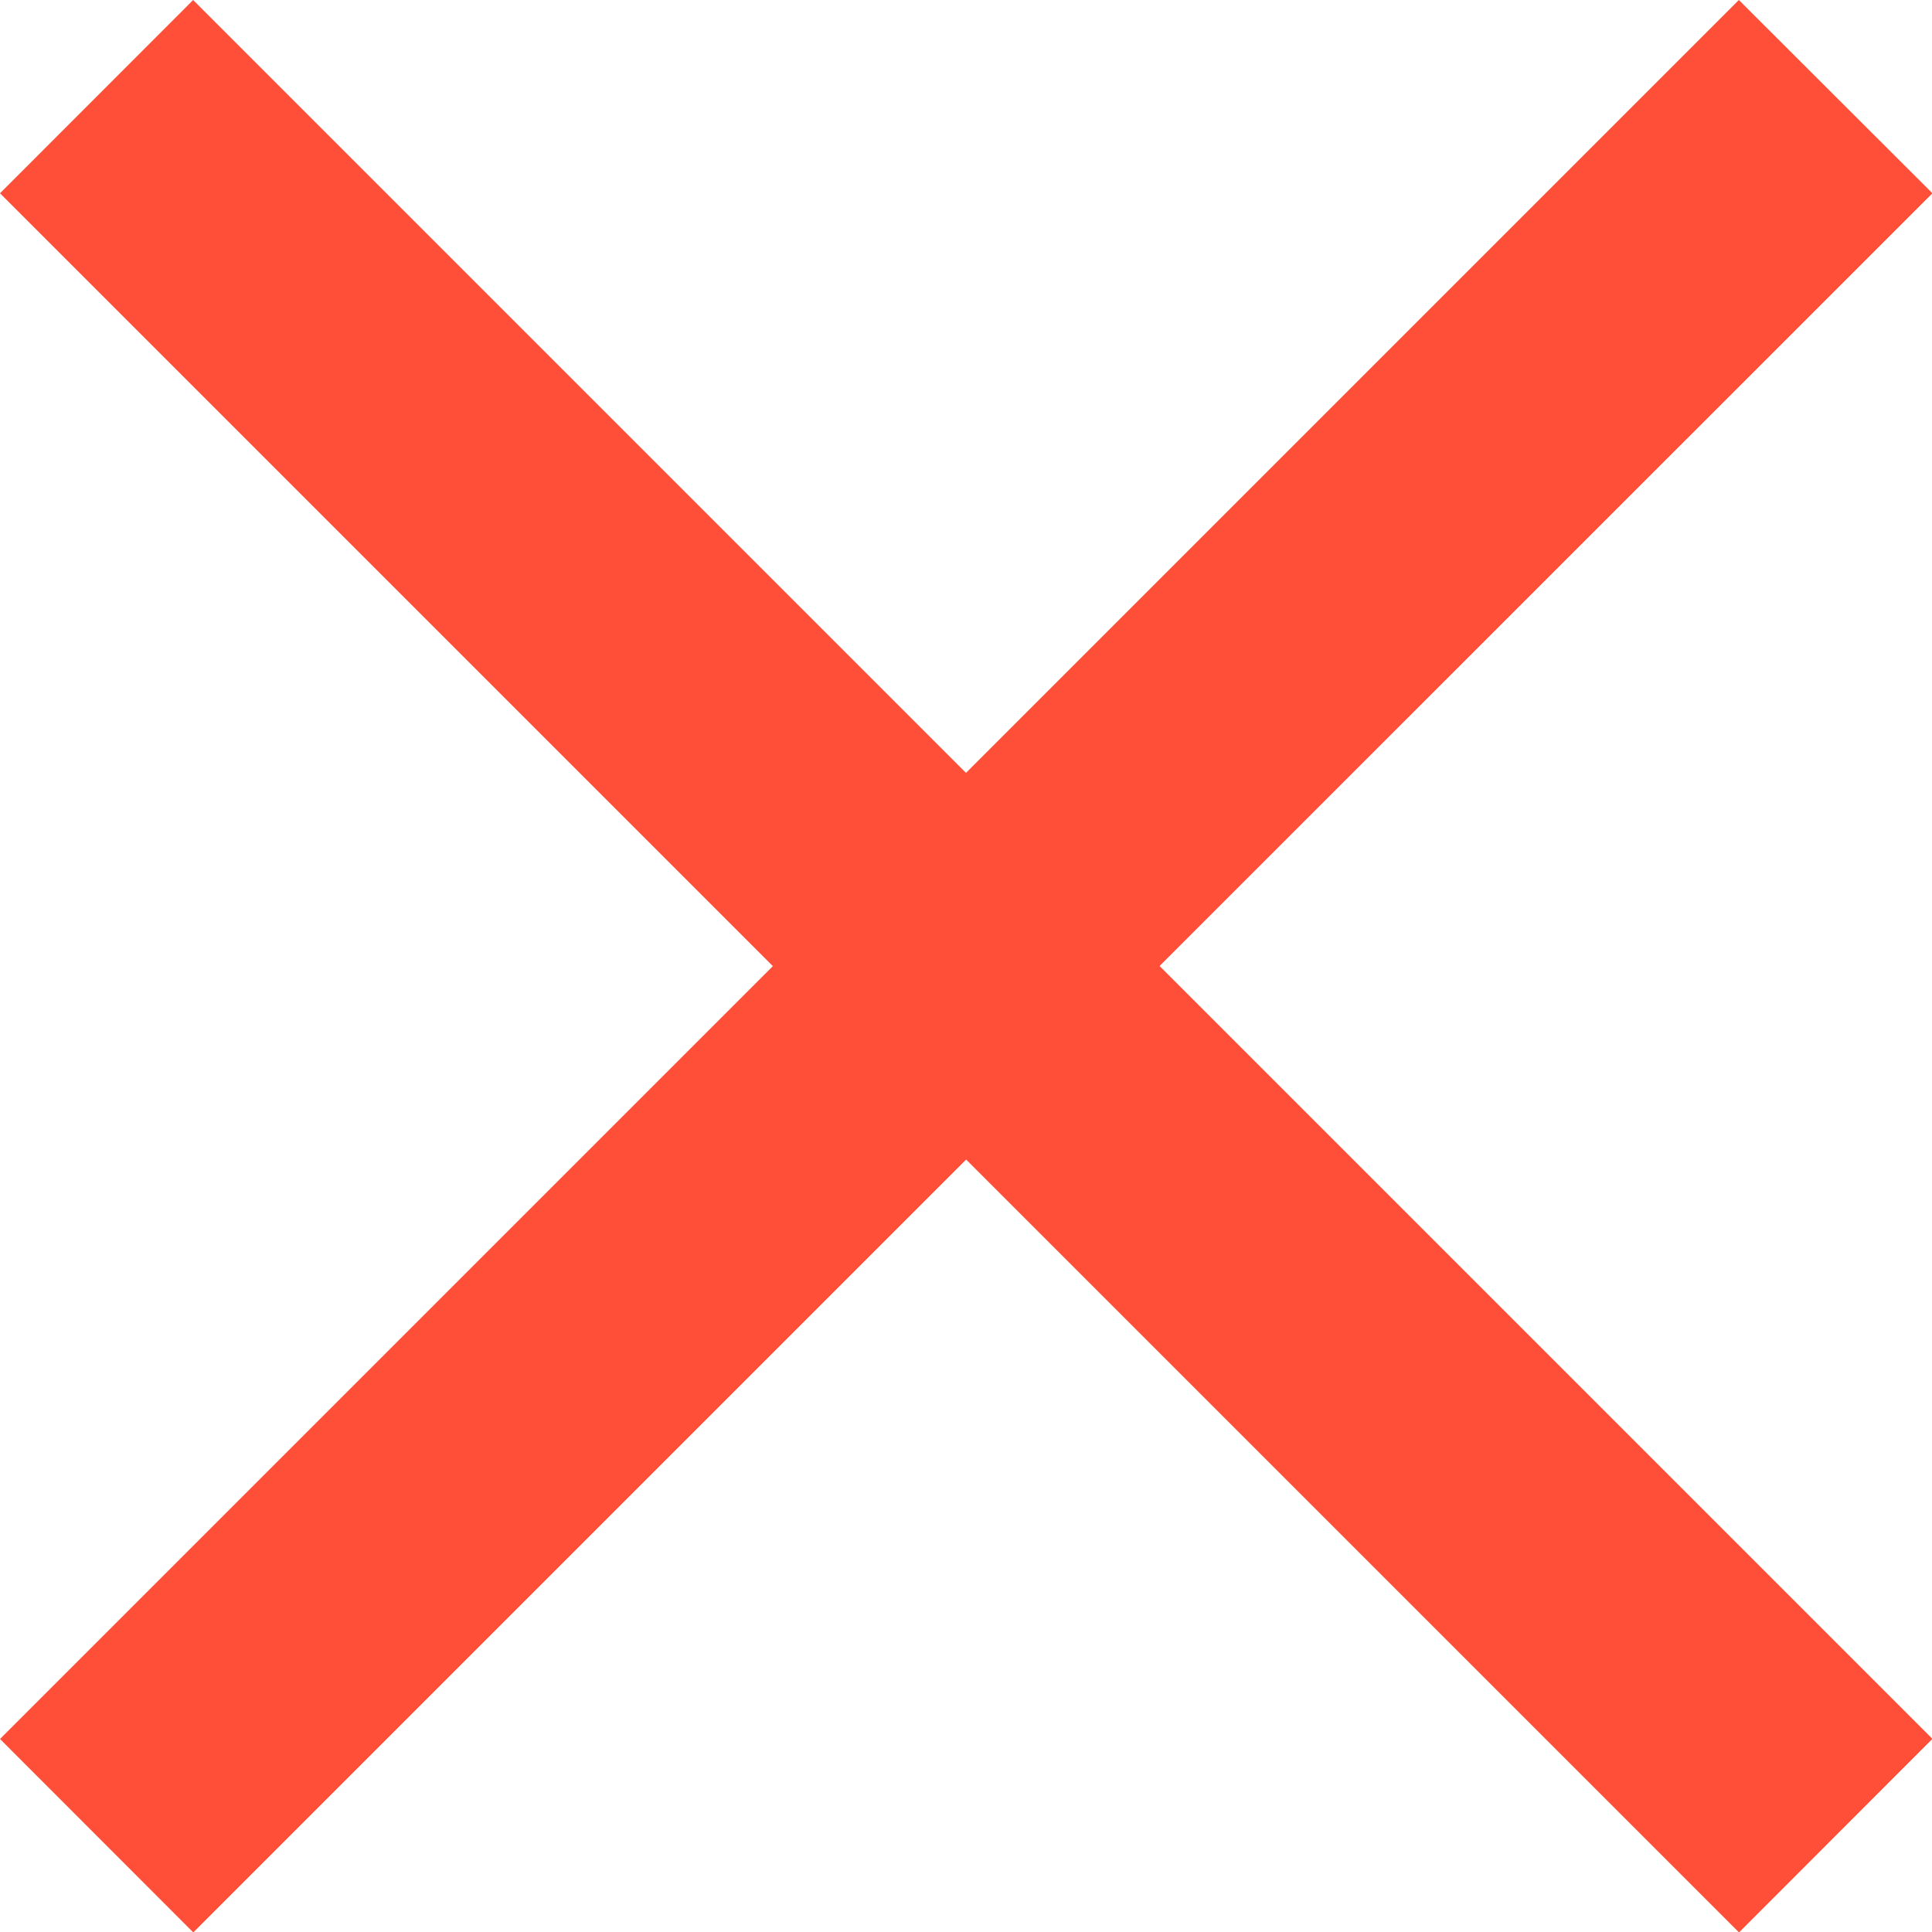 <svg xmlns="http://www.w3.org/2000/svg" width="13.574" height="13.574" viewBox="0 0 13.574 13.574">
  <path id="Icon_ionic-md-close" data-name="Icon ionic-md-close" d="M21.1,8.881,19.74,7.523l-5.43,5.43-5.43-5.43L7.523,8.881l5.43,5.43-5.43,5.43L8.881,21.1l5.43-5.43,5.43,5.43L21.1,19.74l-5.43-5.43Z" transform="translate(-7.523 -7.523)" fill="#ff4f38"/>
</svg>
